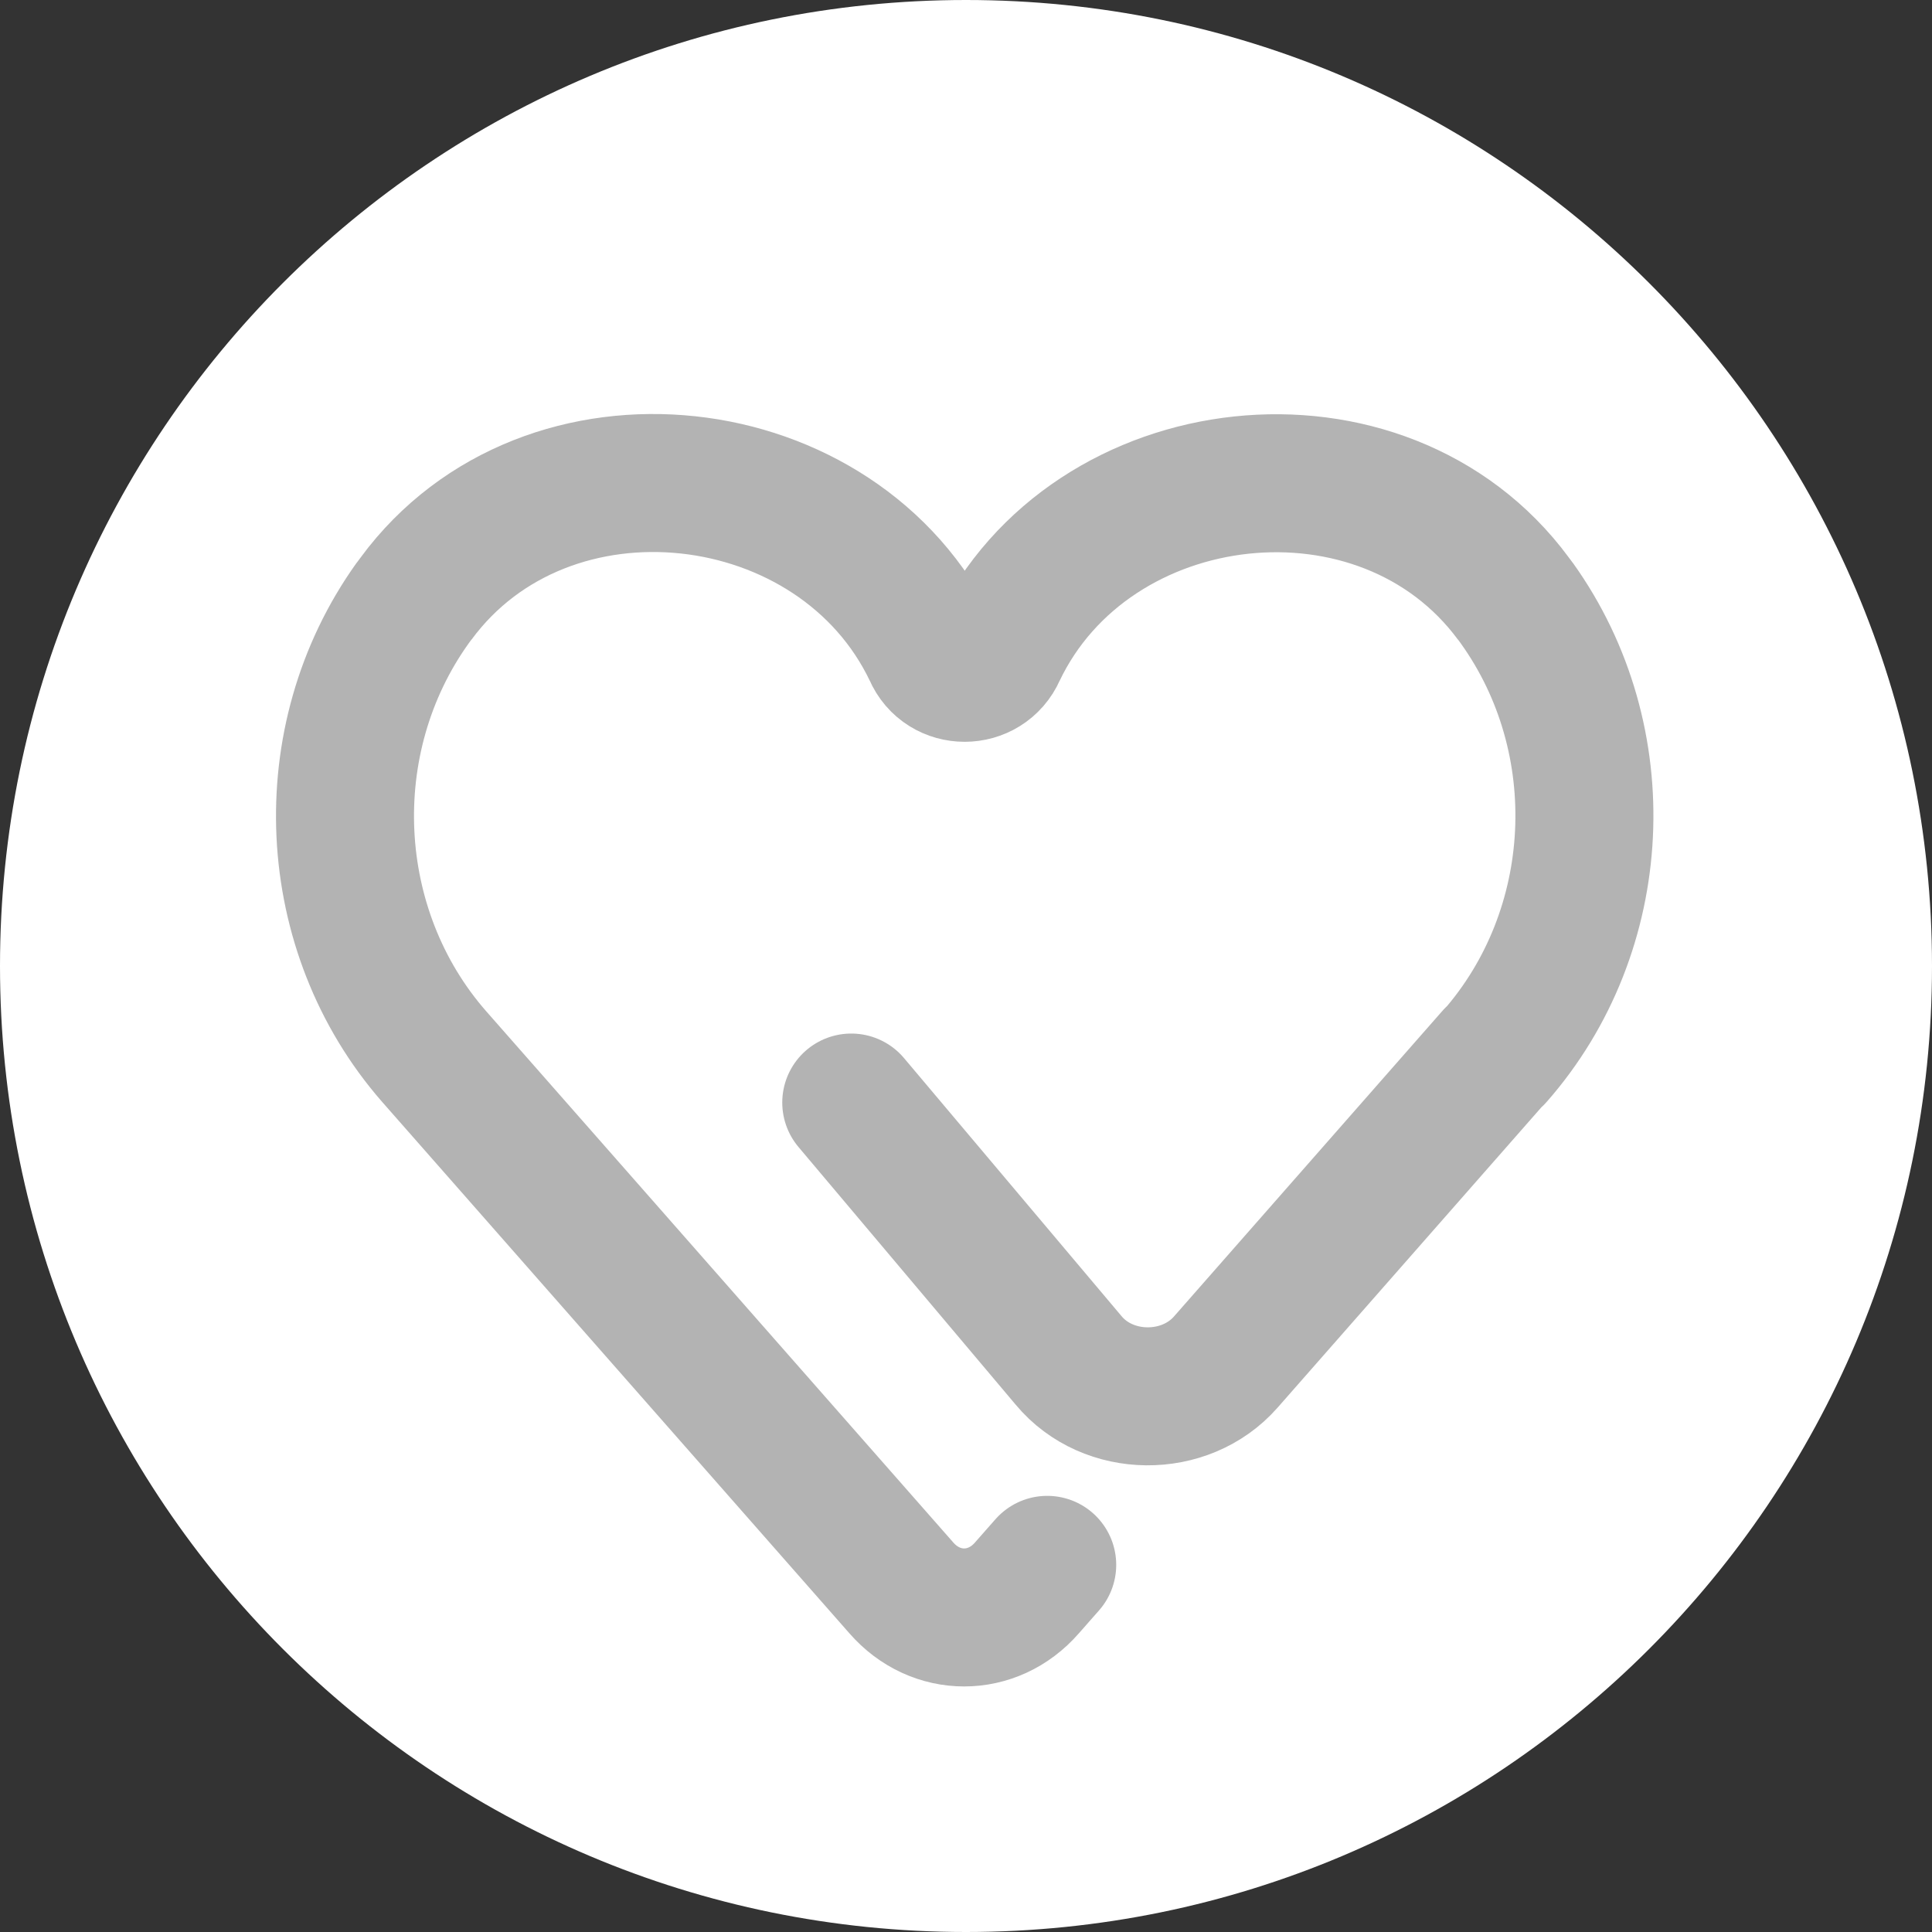 <svg width="28" height="28" viewBox="0 0 28 28" fill="none" xmlns="http://www.w3.org/2000/svg">
<rect x="0" y="0" width="28" height="28" fill="#333333" stroke="none"/>
<path d="M0 14C0 6.268 6.268 0 14 0V0C21.732 0 28 6.268 28 14V14C28 21.732 21.732 28 14 28V28C6.268 28 0 21.732 0 14V14Z" fill="white"/>
<path d="M15.177 22.679L14.883 23.013C14.386 23.584 13.561 23.584 13.063 23.013L6.29 15.31C4.699 13.49 4.561 10.724 5.98 8.741C5.997 8.716 6.013 8.7 6.029 8.676C7.923 6.105 12.158 6.595 13.512 9.443V9.443C13.688 9.854 14.272 9.853 14.451 9.443V9.443C15.805 6.595 20.041 6.113 21.934 8.676C21.95 8.7 21.966 8.716 21.983 8.741C23.403 10.724 23.264 13.49 21.664 15.31M21.656 15.31L17.764 19.741C17.176 20.41 16.058 20.402 15.487 19.716L12.337 15.979" stroke="#B3B3B3" stroke-width="2" stroke-miterlimit="10" stroke-linecap="round"/>
</svg>
